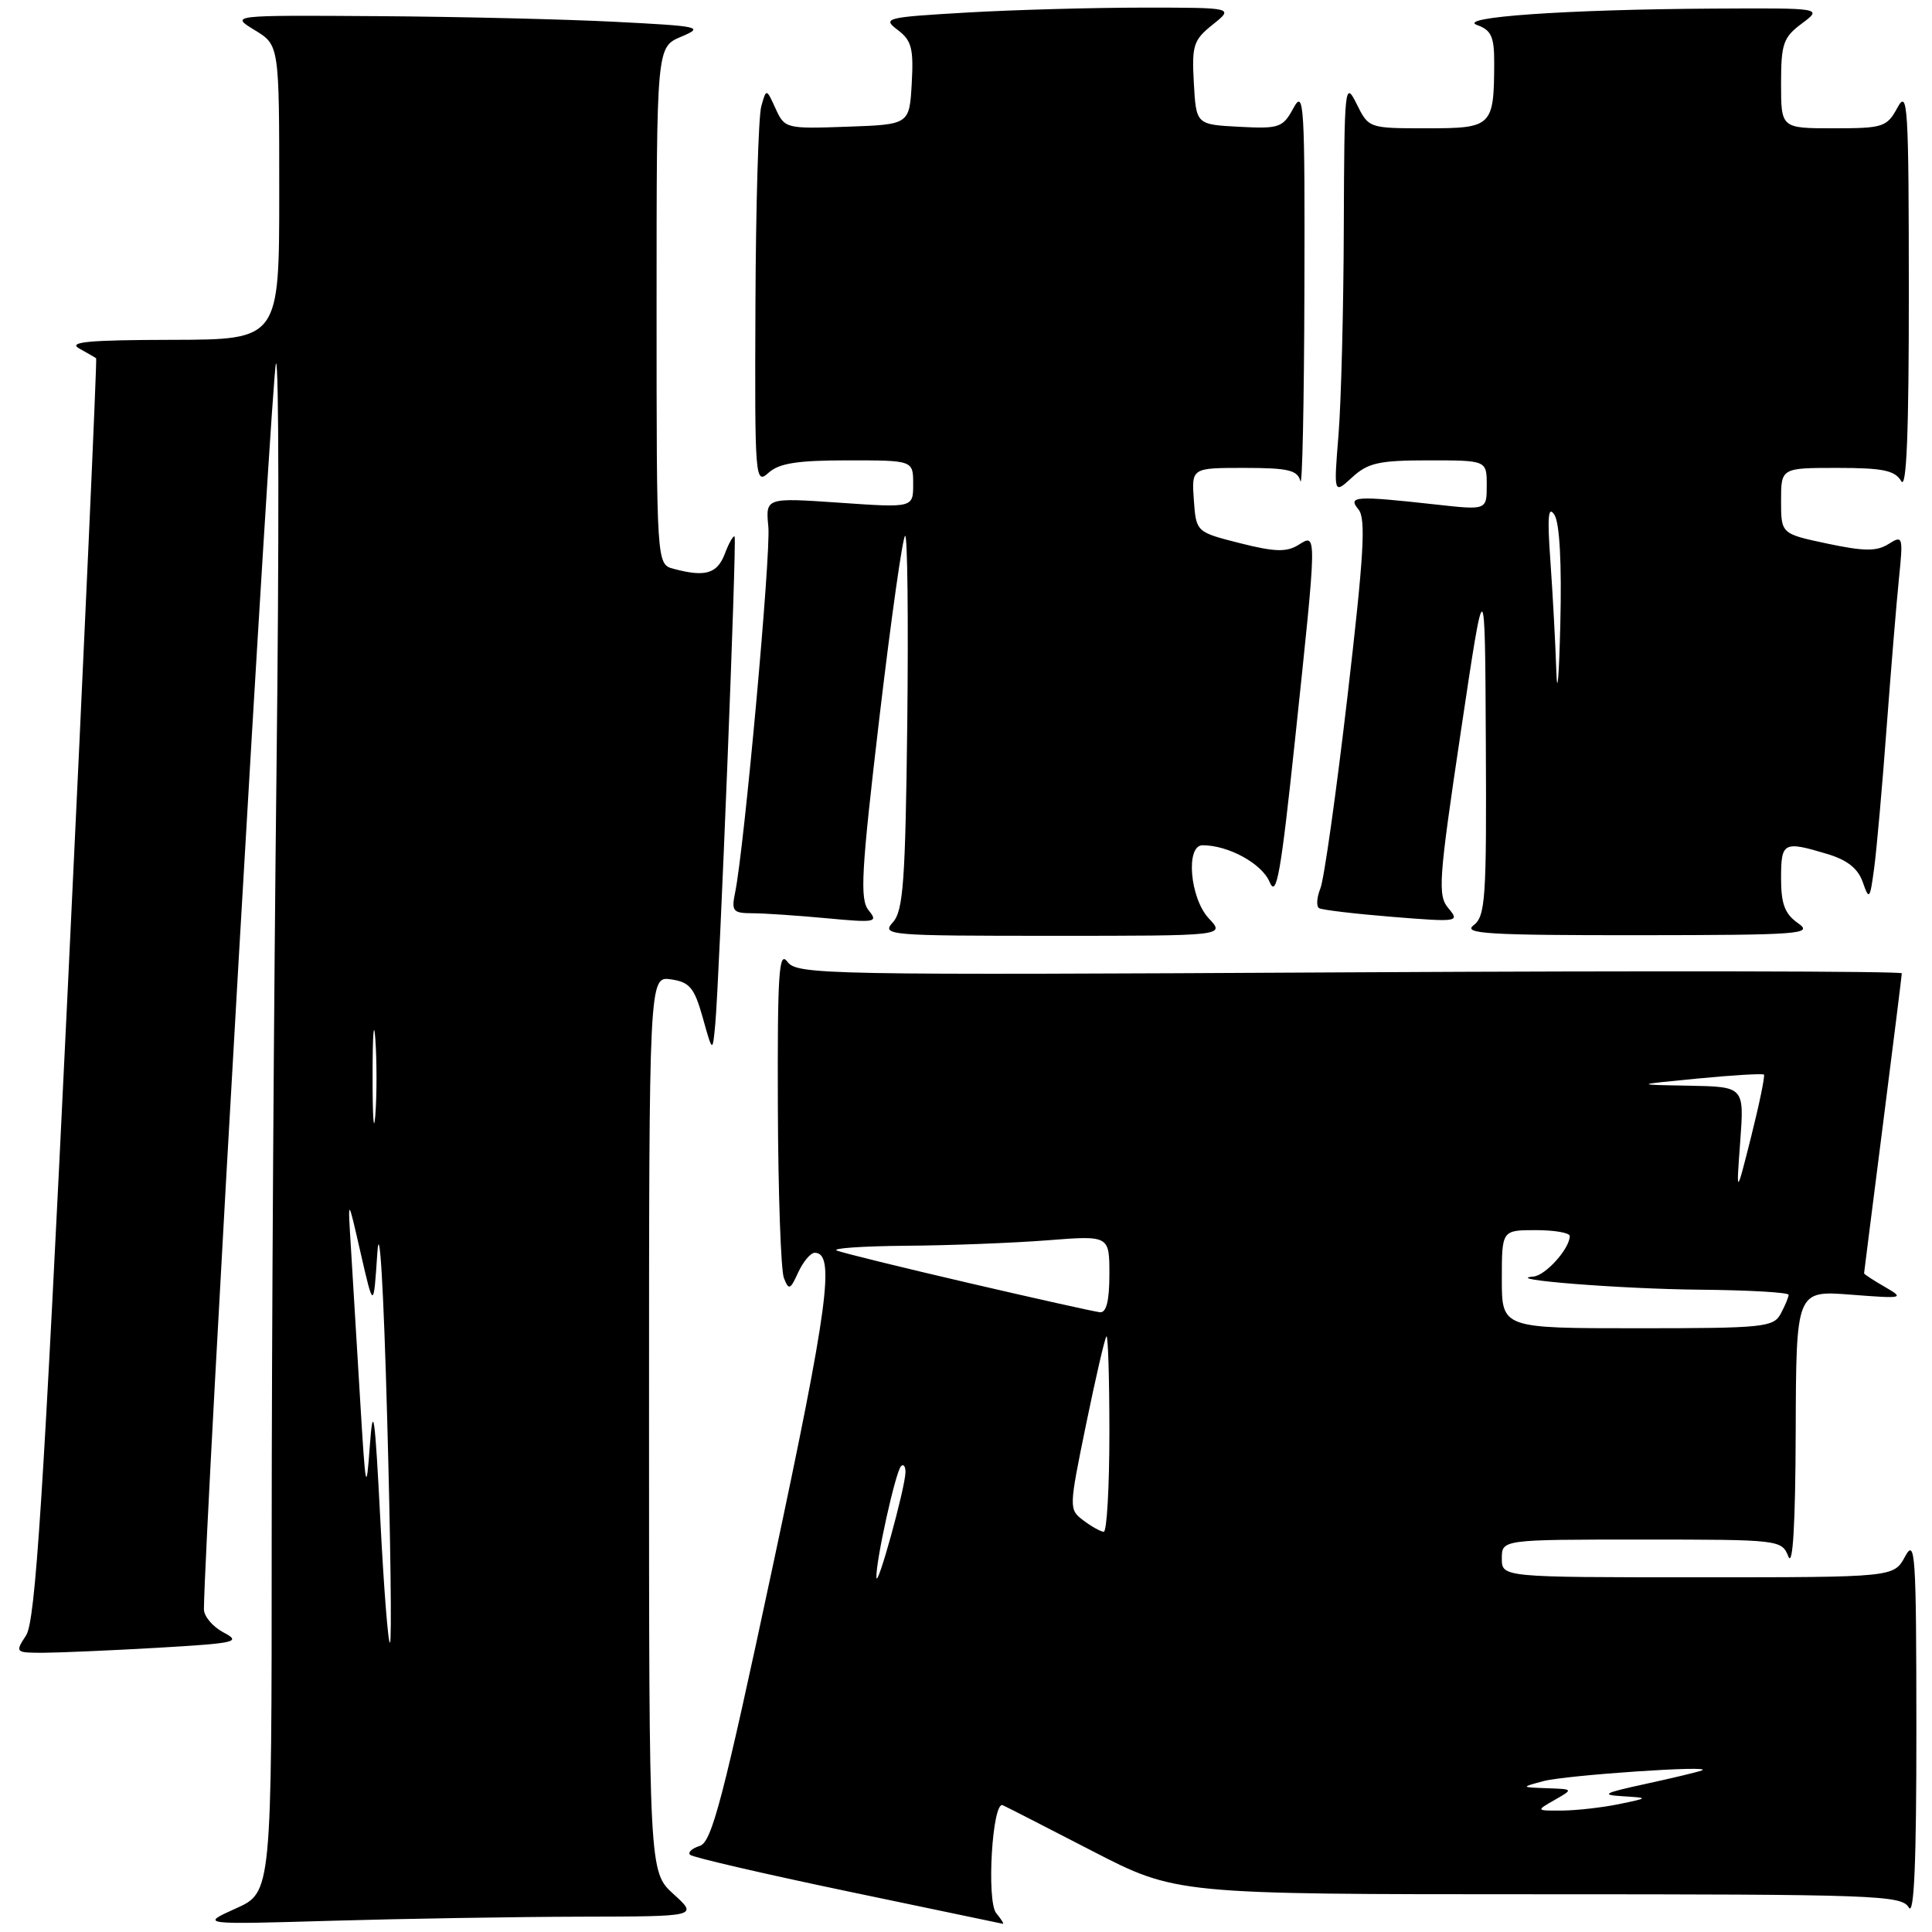 <?xml version="1.0" encoding="UTF-8" standalone="no"?>
<!DOCTYPE svg PUBLIC "-//W3C//DTD SVG 1.1//EN" "http://www.w3.org/Graphics/SVG/1.1/DTD/svg11.dtd" >
<svg xmlns="http://www.w3.org/2000/svg" xmlns:xlink="http://www.w3.org/1999/xlink" version="1.1" viewBox="0 0 256 256">
 <g >
 <path fill="currentColor"
d=" M 77.00 253.97 C 92.50 253.94 92.50 253.94 89.25 250.98 C 86.00 248.03 86.00 248.03 86.00 188.69 C 86.00 129.35 86.00 129.35 88.91 129.77 C 91.39 130.14 92.00 130.87 93.12 134.85 C 94.42 139.50 94.42 139.50 94.77 135.78 C 95.33 129.75 97.64 71.54 97.34 71.11 C 97.18 70.90 96.60 71.91 96.05 73.36 C 95.04 76.03 93.45 76.50 89.25 75.37 C 87.00 74.77 87.00 74.77 87.00 40.50 C 87.00 6.24 87.00 6.24 90.25 4.87 C 93.32 3.57 92.85 3.47 81.50 2.89 C 74.90 2.55 60.73 2.21 50.00 2.14 C 30.50 2.01 30.50 2.01 33.75 3.99 C 37.00 5.97 37.00 5.97 37.00 25.49 C 37.00 45.00 37.00 45.00 22.75 45.03 C 11.72 45.05 8.95 45.31 10.50 46.18 C 11.60 46.79 12.61 47.37 12.74 47.47 C 12.87 47.56 11.18 85.16 8.98 131.02 C 5.73 198.76 4.69 214.82 3.46 216.69 C 1.98 218.96 2.02 219.00 5.73 219.00 C 7.80 218.99 14.62 218.70 20.87 218.34 C 31.31 217.73 32.02 217.57 29.62 216.31 C 28.18 215.55 27.01 214.16 27.02 213.22 C 27.12 202.80 36.05 48.63 36.57 48.15 C 36.96 47.79 36.99 71.99 36.64 101.91 C 36.29 131.84 36.00 177.57 36.00 203.54 C 36.00 250.75 36.00 250.75 31.25 252.88 C 26.50 255.02 26.50 255.02 44.00 254.51 C 53.62 254.23 68.47 253.99 77.00 253.97 Z  M 132.01 253.51 C 130.69 251.92 131.49 238.59 132.87 239.20 C 133.25 239.36 138.58 242.09 144.70 245.25 C 155.84 251.00 155.84 251.00 203.87 251.00 C 248.56 251.00 251.97 251.12 252.92 252.75 C 253.63 253.97 253.94 246.80 253.93 229.00 C 253.92 205.83 253.78 203.75 252.43 206.25 C 250.94 209.00 250.94 209.00 224.97 209.00 C 199.00 209.00 199.00 209.00 199.00 206.50 C 199.00 204.00 199.00 204.00 217.53 204.00 C 235.82 204.00 236.08 204.03 236.97 206.25 C 237.56 207.72 237.90 201.98 237.94 189.74 C 238.00 170.99 238.00 170.99 245.25 171.55 C 252.23 172.09 252.40 172.05 249.75 170.52 C 248.24 169.65 247.00 168.84 247.00 168.72 C 247.01 168.60 248.13 159.72 249.50 149.00 C 250.87 138.28 251.99 129.26 252.00 128.97 C 252.00 128.68 219.07 128.62 178.83 128.84 C 109.07 129.22 105.59 129.16 104.33 127.43 C 103.21 125.91 103.01 128.94 103.07 146.56 C 103.11 158.08 103.47 168.33 103.87 169.34 C 104.52 171.00 104.71 170.92 105.77 168.59 C 106.43 167.17 107.41 166.00 107.96 166.00 C 110.69 166.00 109.76 173.01 102.41 207.46 C 95.81 238.38 94.32 244.08 92.73 244.59 C 91.70 244.91 91.11 245.45 91.44 245.77 C 91.76 246.10 101.14 248.27 112.26 250.60 C 123.39 252.92 132.67 254.87 132.87 254.91 C 133.08 254.96 132.69 254.33 132.01 253.51 Z  M 160.17 121.69 C 157.67 119.02 157.07 112.00 159.35 112.00 C 162.78 112.00 167.22 114.44 168.23 116.87 C 169.14 119.05 169.71 115.84 171.60 98.00 C 174.54 70.20 174.53 70.65 172.04 72.21 C 170.48 73.18 168.91 73.14 164.29 71.97 C 158.50 70.50 158.50 70.50 158.19 66.25 C 157.89 62.00 157.89 62.00 164.87 62.00 C 170.68 62.00 171.93 62.29 172.31 63.75 C 172.56 64.71 172.80 53.35 172.84 38.50 C 172.91 13.83 172.79 11.74 171.40 14.30 C 169.98 16.92 169.53 17.08 164.19 16.80 C 158.50 16.50 158.50 16.50 158.19 11.00 C 157.91 6.00 158.13 5.31 160.69 3.26 C 163.50 1.01 163.50 1.01 151.50 1.01 C 144.90 1.01 134.39 1.30 128.14 1.66 C 117.32 2.29 116.88 2.40 118.94 3.96 C 120.79 5.35 121.07 6.41 120.81 11.05 C 120.50 16.50 120.50 16.50 112.25 16.79 C 104.14 17.08 103.97 17.03 102.77 14.39 C 101.54 11.70 101.54 11.70 100.87 14.10 C 100.50 15.42 100.15 27.26 100.10 40.40 C 100.00 63.50 100.06 64.25 101.83 62.65 C 103.23 61.38 105.66 61.00 112.33 61.00 C 121.00 61.00 121.00 61.00 121.00 64.14 C 121.00 67.29 121.00 67.29 111.22 66.61 C 101.44 65.94 101.44 65.94 101.81 69.80 C 102.16 73.44 98.62 112.36 97.41 118.25 C 96.90 120.73 97.11 121.00 99.67 121.01 C 101.23 121.01 105.65 121.31 109.50 121.67 C 115.99 122.28 116.40 122.21 115.11 120.64 C 113.91 119.19 114.11 115.60 116.54 94.97 C 118.10 81.79 119.63 71.00 119.94 71.00 C 120.25 71.00 120.37 82.12 120.22 95.71 C 119.97 116.82 119.69 120.68 118.31 122.21 C 116.76 123.93 117.65 124.00 139.52 124.00 C 162.35 124.00 162.35 124.00 160.17 121.69 Z  M 238.25 122.33 C 236.50 121.10 236.00 119.79 236.00 116.38 C 236.00 111.58 236.31 111.41 242.10 113.15 C 244.78 113.95 246.20 115.08 246.83 116.90 C 247.67 119.32 247.78 119.19 248.34 115.00 C 248.67 112.53 249.41 104.20 249.98 96.50 C 250.56 88.80 251.29 79.88 251.62 76.67 C 252.19 71.05 252.14 70.89 250.23 72.09 C 248.65 73.08 247.01 73.06 242.12 72.03 C 236.00 70.73 236.00 70.73 236.00 66.36 C 236.00 62.00 236.00 62.00 243.45 62.00 C 249.49 62.00 251.09 62.33 251.92 63.75 C 252.63 64.97 252.94 57.31 252.93 38.50 C 252.92 14.00 252.78 11.75 251.43 14.25 C 250.02 16.84 249.54 17.00 242.97 17.00 C 236.00 17.00 236.00 17.00 236.00 11.08 C 236.00 5.79 236.29 4.95 238.75 3.12 C 241.50 1.06 241.50 1.06 227.00 1.14 C 207.48 1.25 192.82 2.28 195.75 3.33 C 197.60 3.99 198.00 4.88 197.99 8.32 C 197.96 16.77 197.73 17.00 189.06 17.00 C 181.37 17.00 181.36 17.00 179.75 13.75 C 178.20 10.64 178.13 11.35 178.06 30.10 C 178.03 40.88 177.71 53.25 177.36 57.60 C 176.72 65.50 176.72 65.50 179.17 63.25 C 181.27 61.32 182.74 61.00 189.31 61.00 C 197.00 61.00 197.00 61.00 197.00 64.30 C 197.00 67.60 197.00 67.60 190.25 66.85 C 179.58 65.67 178.53 65.73 180.01 67.51 C 181.01 68.72 180.73 73.52 178.55 92.26 C 177.06 105.04 175.45 116.50 174.96 117.71 C 174.47 118.93 174.40 120.12 174.79 120.34 C 175.18 120.57 179.55 121.09 184.50 121.49 C 193.21 122.19 193.45 122.16 191.93 120.36 C 190.48 118.66 190.62 116.67 193.56 97.00 C 196.77 75.50 196.77 75.50 196.88 98.39 C 196.99 119.10 196.83 121.41 195.25 122.61 C 193.78 123.72 197.25 123.93 217.00 123.92 C 238.64 123.90 240.32 123.77 238.25 122.33 Z  M 50.39 201.29 C 49.68 187.43 49.44 185.72 49.01 191.50 C 48.53 198.03 48.45 197.62 47.72 185.50 C 47.29 178.35 46.75 169.35 46.51 165.50 C 46.07 158.50 46.07 158.50 47.78 166.00 C 49.50 173.50 49.50 173.50 50.00 166.00 C 50.29 161.59 50.83 170.60 51.30 187.86 C 51.75 204.01 51.92 217.42 51.68 217.66 C 51.44 217.89 50.86 210.53 50.39 201.29 Z  M 49.37 142.50 C 49.37 137.00 49.54 134.88 49.74 137.78 C 49.94 140.69 49.94 145.19 49.73 147.78 C 49.53 150.38 49.36 148.00 49.37 142.50 Z  M 206.00 238.50 C 208.50 237.07 208.50 237.07 205.00 236.95 C 201.50 236.82 201.50 236.82 204.50 236.01 C 207.49 235.21 227.40 233.86 225.50 234.59 C 224.95 234.81 221.57 235.61 218.00 236.39 C 212.50 237.58 212.04 237.83 215.00 238.01 C 218.50 238.23 218.50 238.23 214.50 239.06 C 212.30 239.51 208.93 239.89 207.00 239.91 C 203.50 239.93 203.50 239.93 206.00 238.50 Z  M 116.13 209.00 C 116.05 206.82 118.67 195.00 119.39 194.28 C 119.72 193.94 119.99 194.30 119.98 195.08 C 119.94 197.19 116.19 210.75 116.13 209.00 Z  M 143.55 201.46 C 141.62 200.00 141.63 199.87 143.91 188.74 C 145.18 182.56 146.39 177.31 146.61 177.08 C 146.82 176.85 147.00 182.59 147.00 189.83 C 147.00 197.07 146.66 202.99 146.25 202.97 C 145.84 202.95 144.62 202.27 143.55 201.46 Z  M 199.00 169.50 C 199.00 163.00 199.00 163.00 203.50 163.00 C 205.97 163.00 208.00 163.35 208.00 163.78 C 208.00 165.44 204.80 169.01 203.19 169.15 C 198.80 169.53 214.81 170.80 225.25 170.89 C 231.71 170.95 237.00 171.25 237.00 171.57 C 237.00 171.88 236.53 173.00 235.96 174.07 C 235.00 175.87 233.70 176.00 216.96 176.00 C 199.00 176.00 199.00 176.00 199.00 169.50 Z  M 128.39 170.01 C 119.53 167.95 111.65 166.01 110.89 165.71 C 110.13 165.41 114.22 165.12 120.00 165.07 C 125.78 165.03 134.21 164.70 138.75 164.35 C 147.00 163.70 147.00 163.70 147.00 168.85 C 147.00 172.37 146.60 173.96 145.75 173.88 C 145.06 173.81 137.25 172.07 128.39 170.01 Z  M 230.59 151.25 C 231.12 144.00 231.12 144.00 223.81 143.86 C 216.50 143.73 216.50 143.73 224.97 142.91 C 229.62 142.46 233.56 142.23 233.73 142.39 C 233.89 142.56 233.13 146.25 232.04 150.60 C 230.05 158.50 230.05 158.50 230.59 151.25 Z  M 206.22 88.90 C 206.10 85.27 205.75 78.75 205.44 74.40 C 205.01 68.47 205.14 66.93 205.97 68.22 C 206.66 69.30 206.95 74.63 206.75 82.72 C 206.58 89.75 206.34 92.53 206.22 88.90 Z "/>
</g>
</svg>